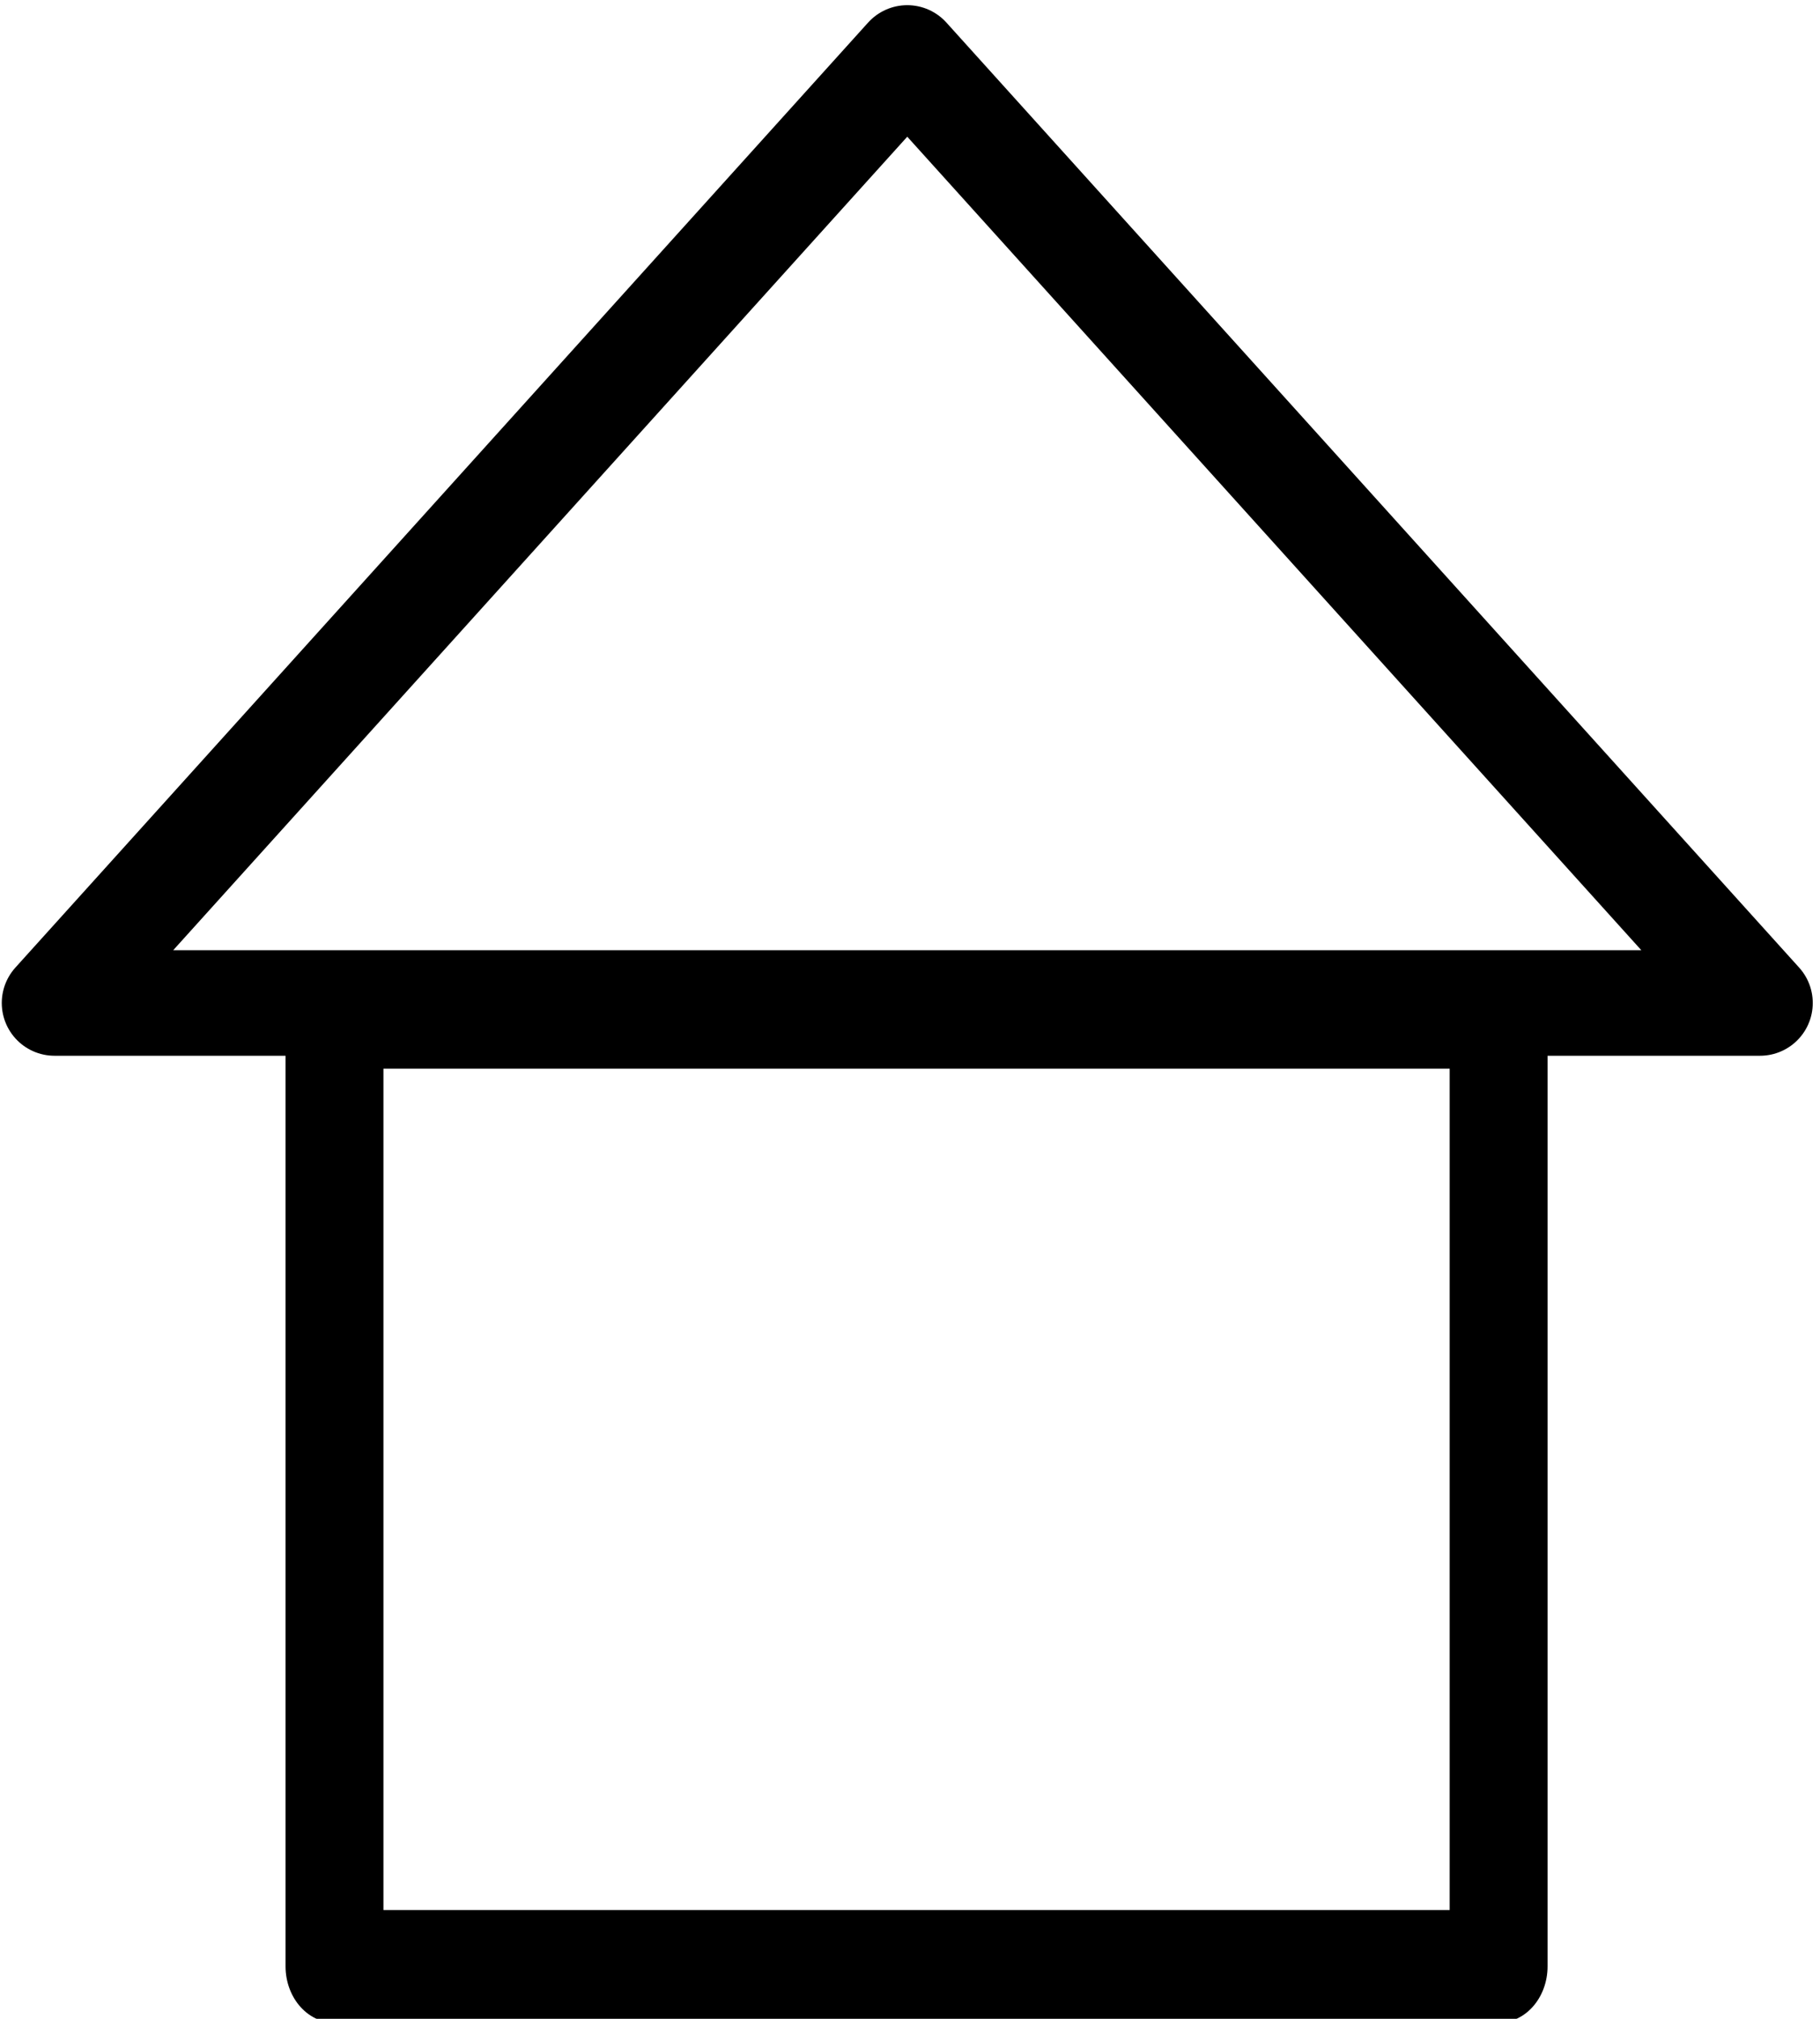 <?xml version="1.0" encoding="UTF-8" standalone="no"?>
<!DOCTYPE svg PUBLIC "-//W3C//DTD SVG 1.1//EN" "http://www.w3.org/Graphics/SVG/1.1/DTD/svg11.dtd">
<svg width="100%" height="100%" viewBox="0 0 138 153" version="1.1" xmlns="http://www.w3.org/2000/svg" xmlns:xlink="http://www.w3.org/1999/xlink" xml:space="preserve" xmlns:serif="http://www.serif.com/" style="fill-rule:evenodd;clip-rule:evenodd;stroke-linecap:round;stroke-linejoin:round;stroke-miterlimit:1.5;">
    <g transform="matrix(1,0,0,1,-36,-209)">
        <g id="Home-Icon" serif:id="Home Icon" transform="matrix(1,0,0,1,10.544,-13.419)">
            <g transform="matrix(0.564,0,0,0.649,41.236,145.915)">
                <rect x="16.99" y="236.095" width="156.506" height="111.411" style="fill:none;stroke:black;stroke-width:13.16px;"/>
            </g>
            <path d="M94.248,226.811L158.907,298.432L29.59,298.432L94.248,226.811Z" style="fill:none;stroke:black;stroke-width:8px;"/>
        </g>
    </g>
</svg>
